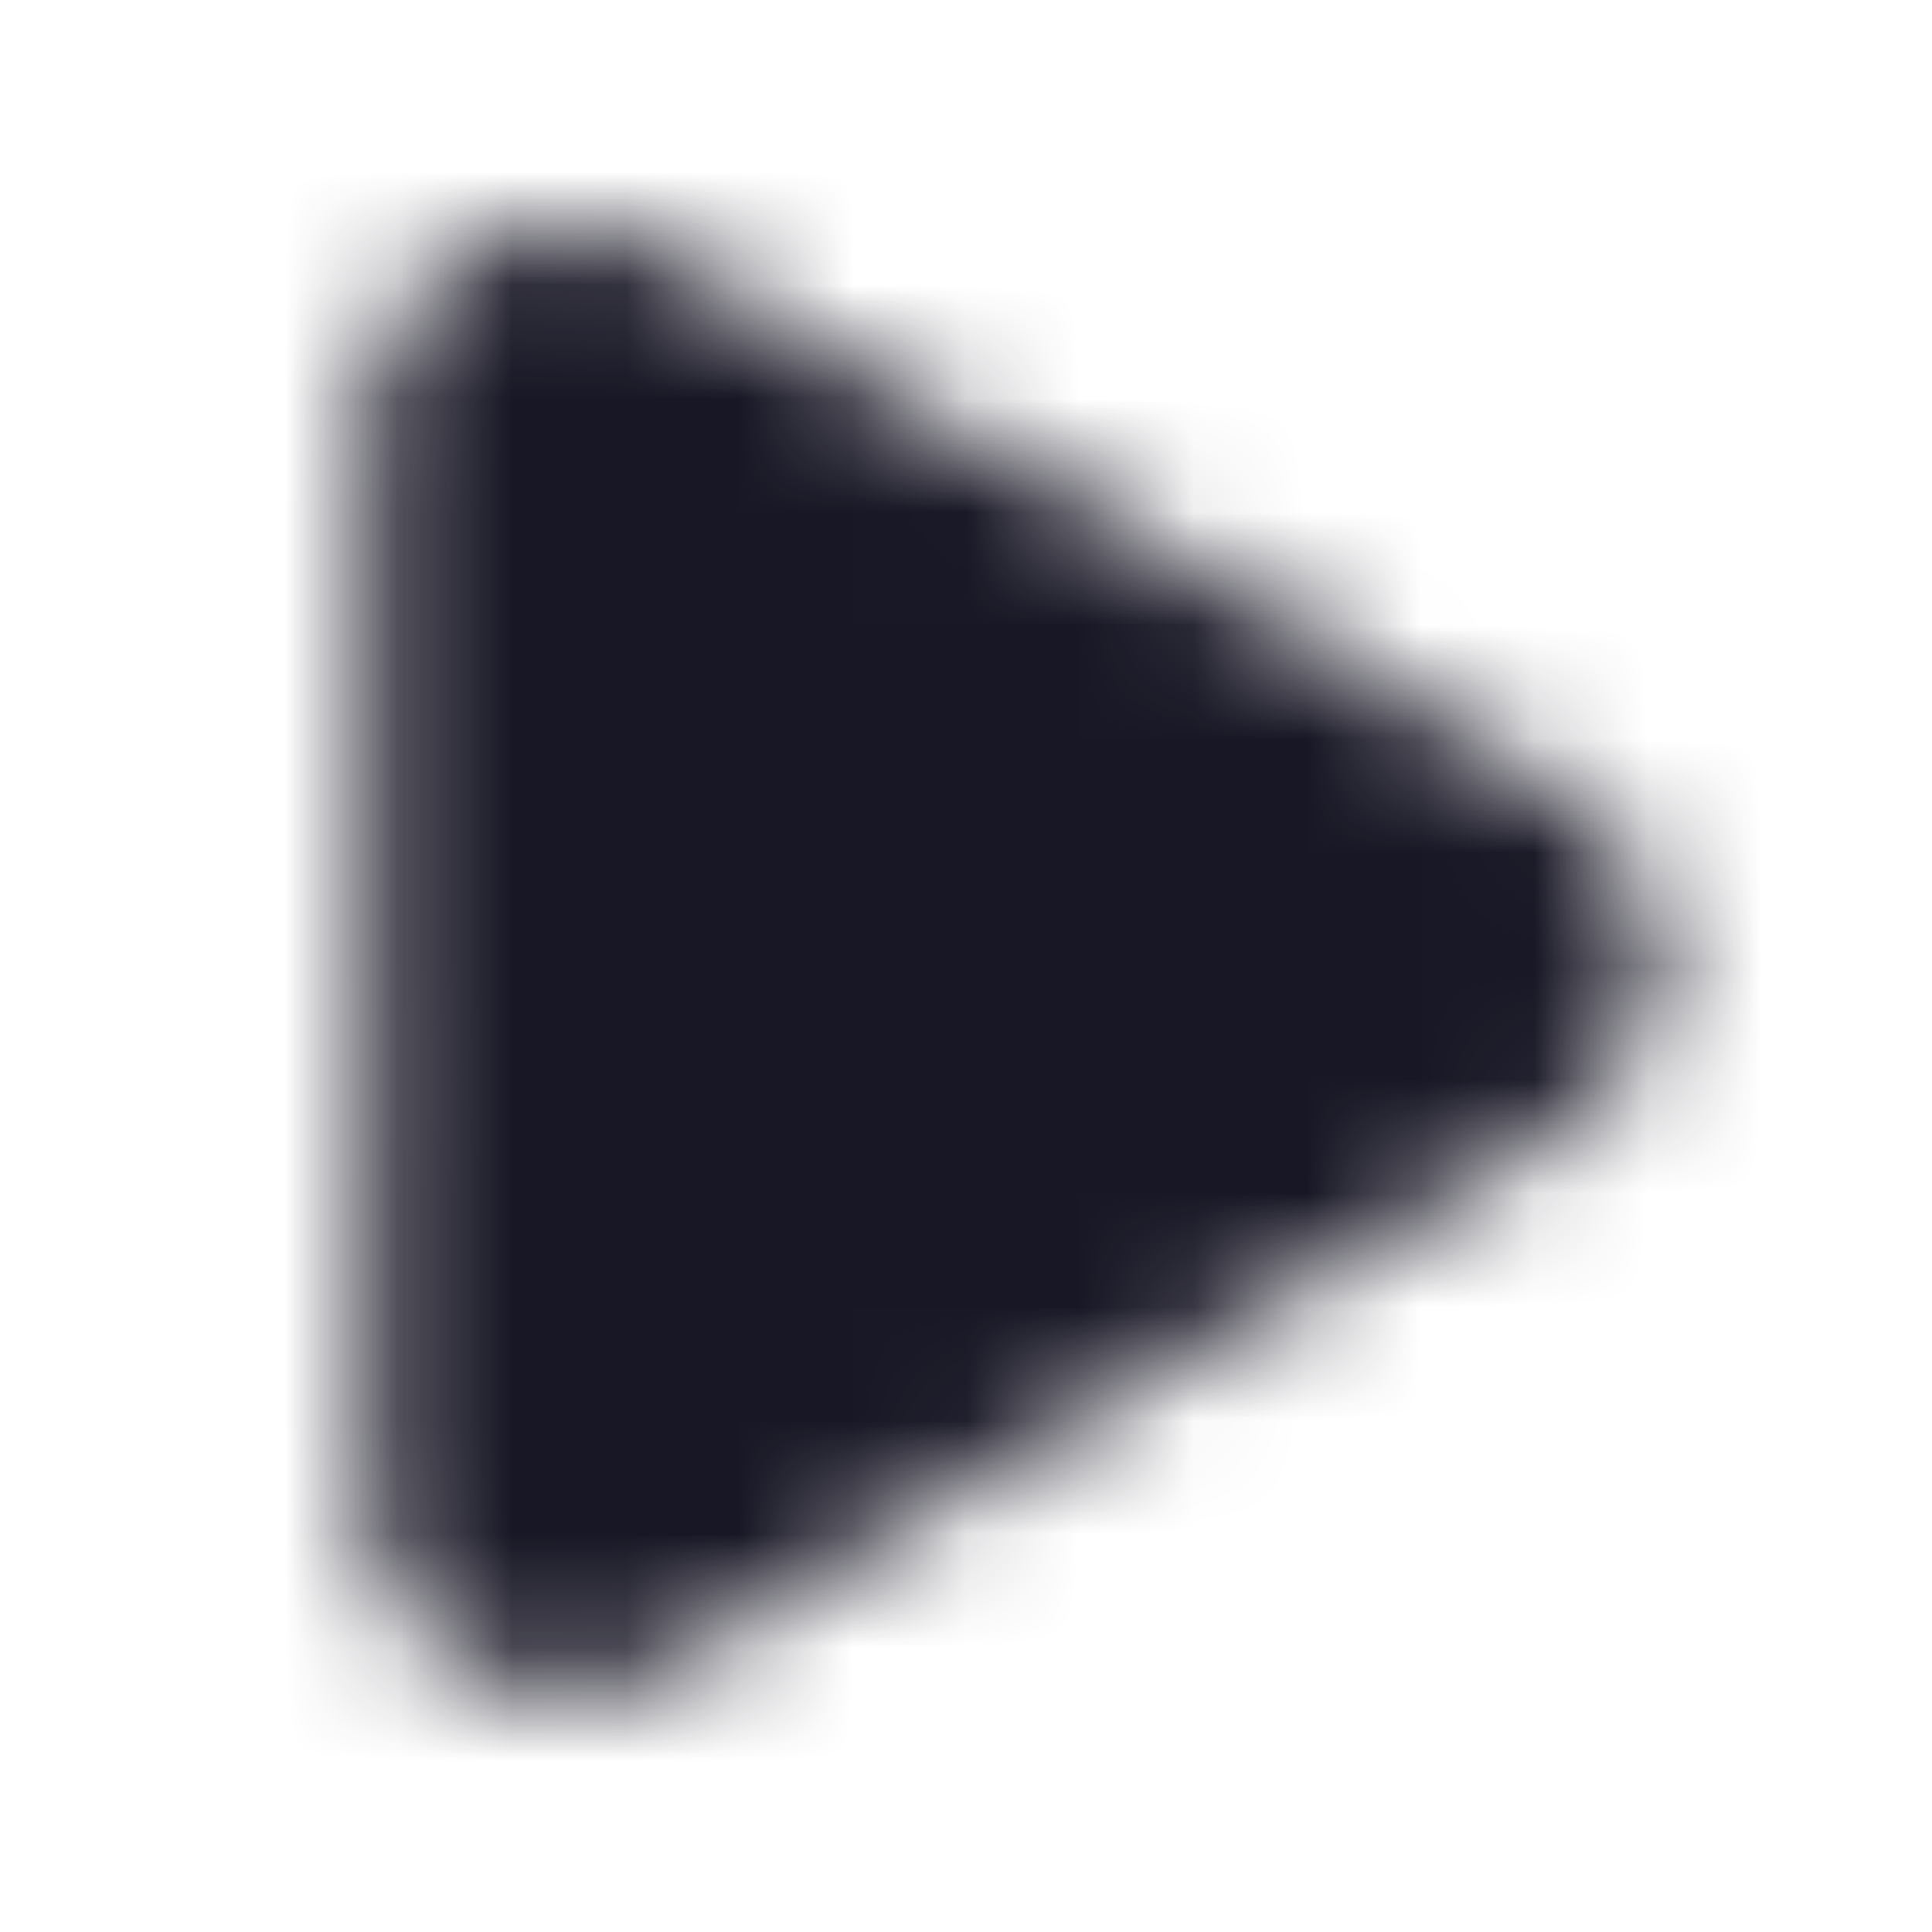 <svg width="17" height="17" viewBox="0 0 17 17" fill="none" xmlns="http://www.w3.org/2000/svg"><mask id="a" maskUnits="userSpaceOnUse" x="3" y="2" width="12" height="13"><path d="M13.713 6.957a1.75 1.75 0 010 3.002l-7.82 4.692c-1.167.7-2.65-.14-2.65-1.5V3.765c0-1.36 1.483-2.2 2.65-1.501l7.82 4.692z" fill="#fff"/></mask><g mask="url(#a)"><path fill="#181725" d="M.648.675h15.566v15.566H.648z"/></g></svg>